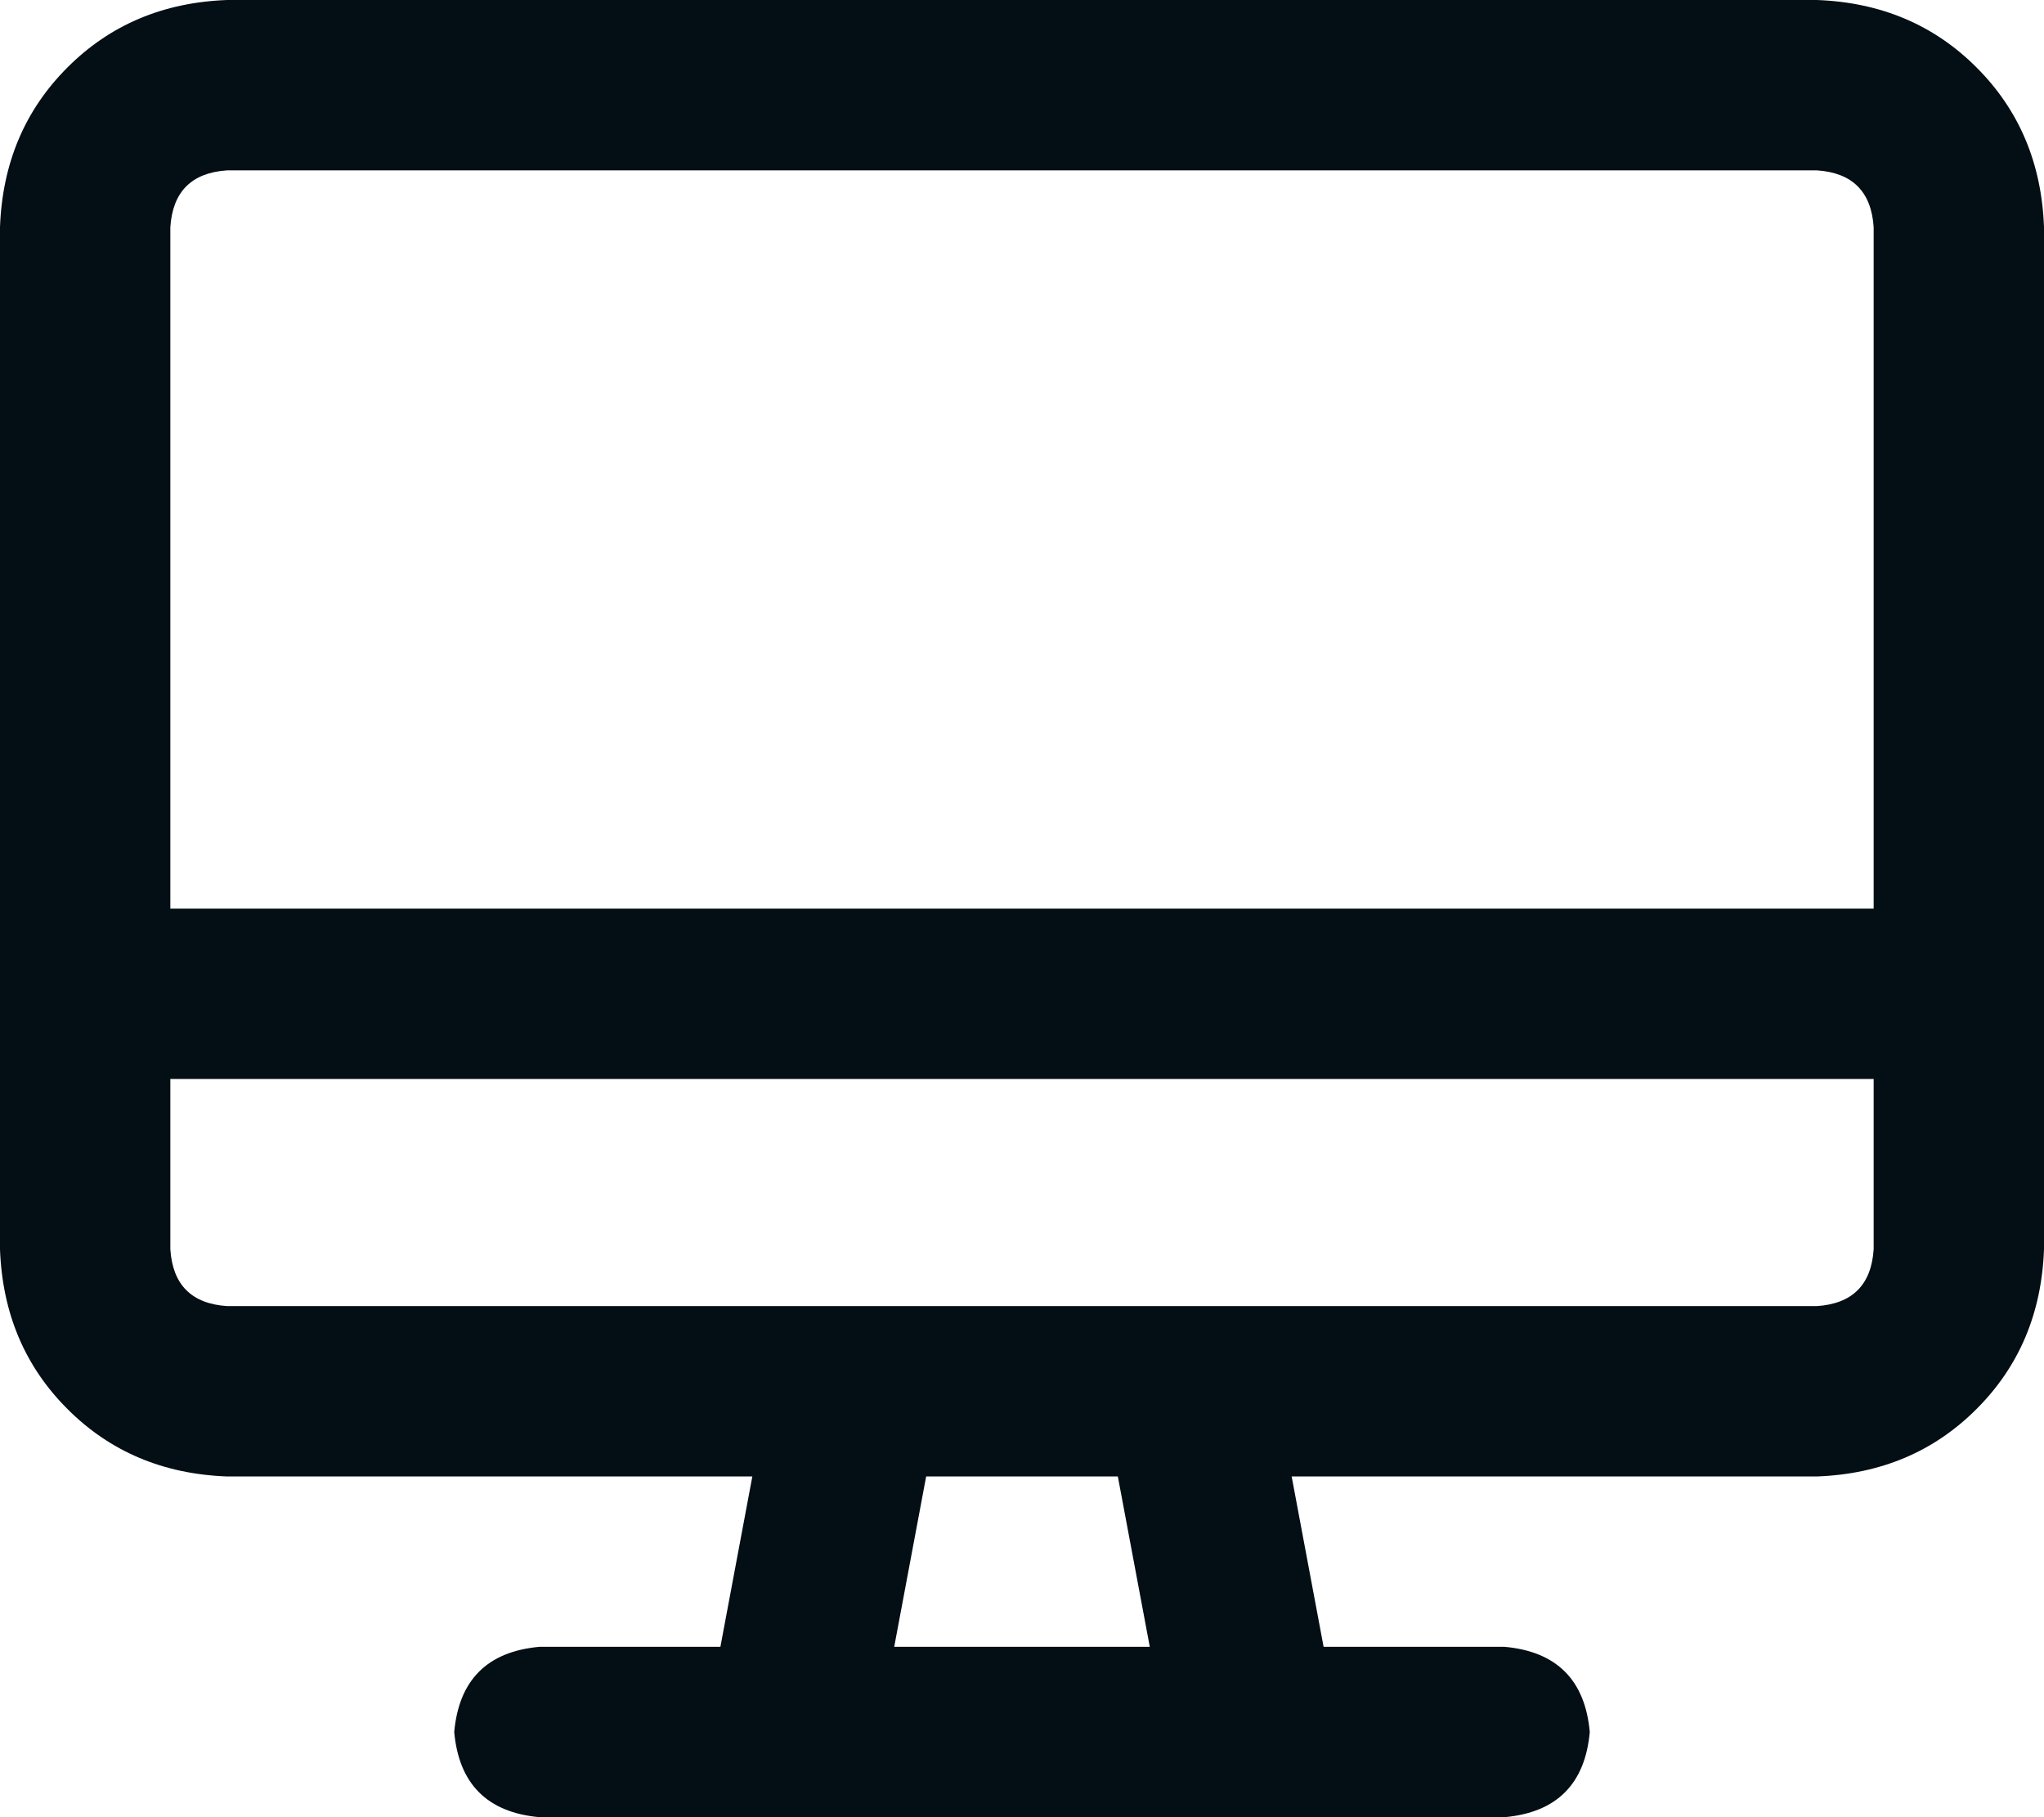 <svg width="27" height="24" viewBox="0 0 27 24" fill="none" xmlns="http://www.w3.org/2000/svg">
<path d="M24 0H3C2.156 0.031 1.453 0.328 0.891 0.891C0.328 1.453 0.031 2.156 0 3V16.5C0.031 17.344 0.328 18.047 0.891 18.609C1.453 19.172 2.156 19.469 3 19.5H9.938L9.516 21.75H7.125C6.438 21.812 6.062 22.188 6 22.875C6.062 23.562 6.438 23.938 7.125 24H19.875C20.562 23.938 20.938 23.562 21 22.875C20.938 22.188 20.562 21.812 19.875 21.75H17.484L17.062 19.5H24C24.844 19.469 25.547 19.172 26.109 18.609C26.672 18.047 26.969 17.344 27 16.5V3C26.969 2.156 26.672 1.453 26.109 0.891C25.547 0.328 24.844 0.031 24 0ZM15.188 21.75H11.812L12.234 19.5H14.766L15.188 21.75ZM24.75 16.5C24.719 16.969 24.469 17.219 24 17.25H3C2.531 17.219 2.281 16.969 2.25 16.5V14.25H24.75V16.5ZM24.75 12H2.25V3C2.281 2.531 2.531 2.281 3 2.25H24C24.469 2.281 24.719 2.531 24.75 3V12Z" fill="#030E15"/>
</svg>

